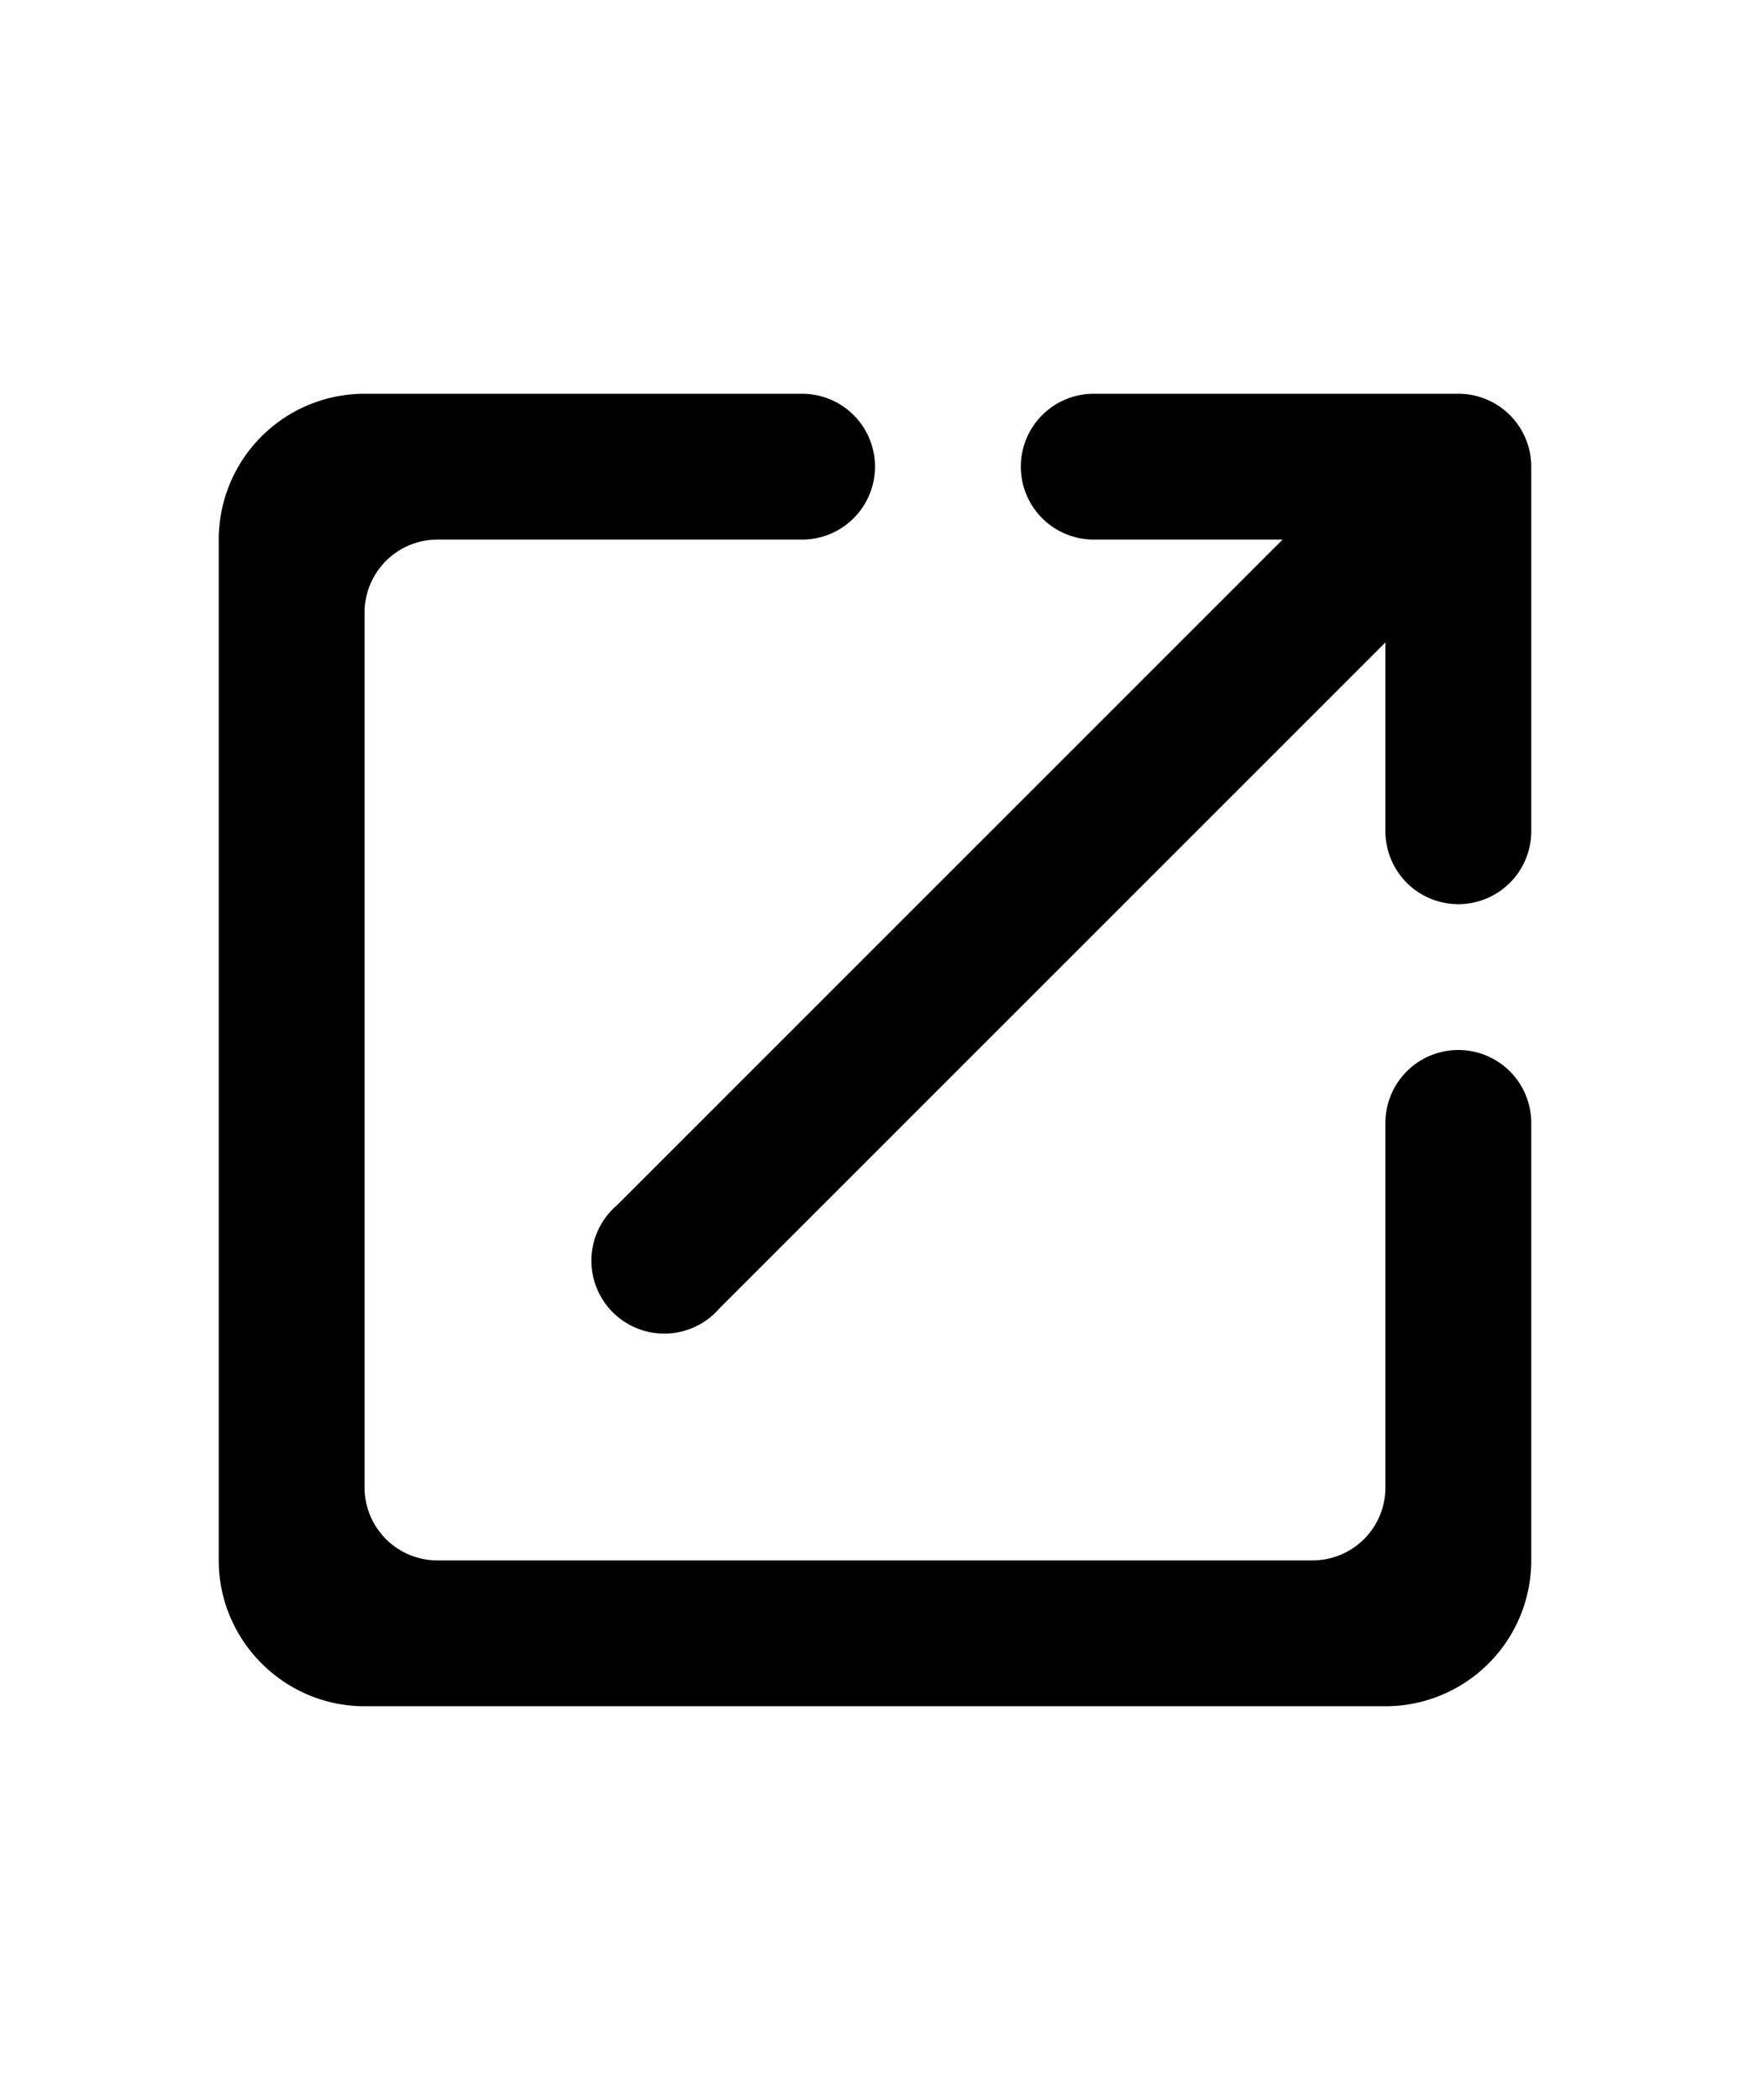 <svg viewBox="0 0 24 24" color="primary" width="20" xmlns="http://www.w3.org/2000/svg" class="sc-4ba21b47-0 ceTLum">
  <path d="M18 19H6a1 1 0 0 1-1-1V6a1 1 0 0 1 1-1h5a1 1 0 0 0 1-1 1 1 0 0 0-1-1H5a2 2 0 0 0-2 2v14c0 1.1.9 2 2 2h14a2 2 0 0 0 2-2v-6a1 1 0 0 0-1-1 1 1 0 0 0-1 1v5a1 1 0 0 1-1 1ZM14 4a1 1 0 0 0 1 1h2.59l-9.13 9.13a1 1 0 1 0 1.41 1.41L19 6.41V9a1 1 0 0 0 1 1 1 1 0 0 0 1-1V4a1 1 0 0 0-1-1h-5a1 1 0 0 0-1 1Z"/>
</svg>
